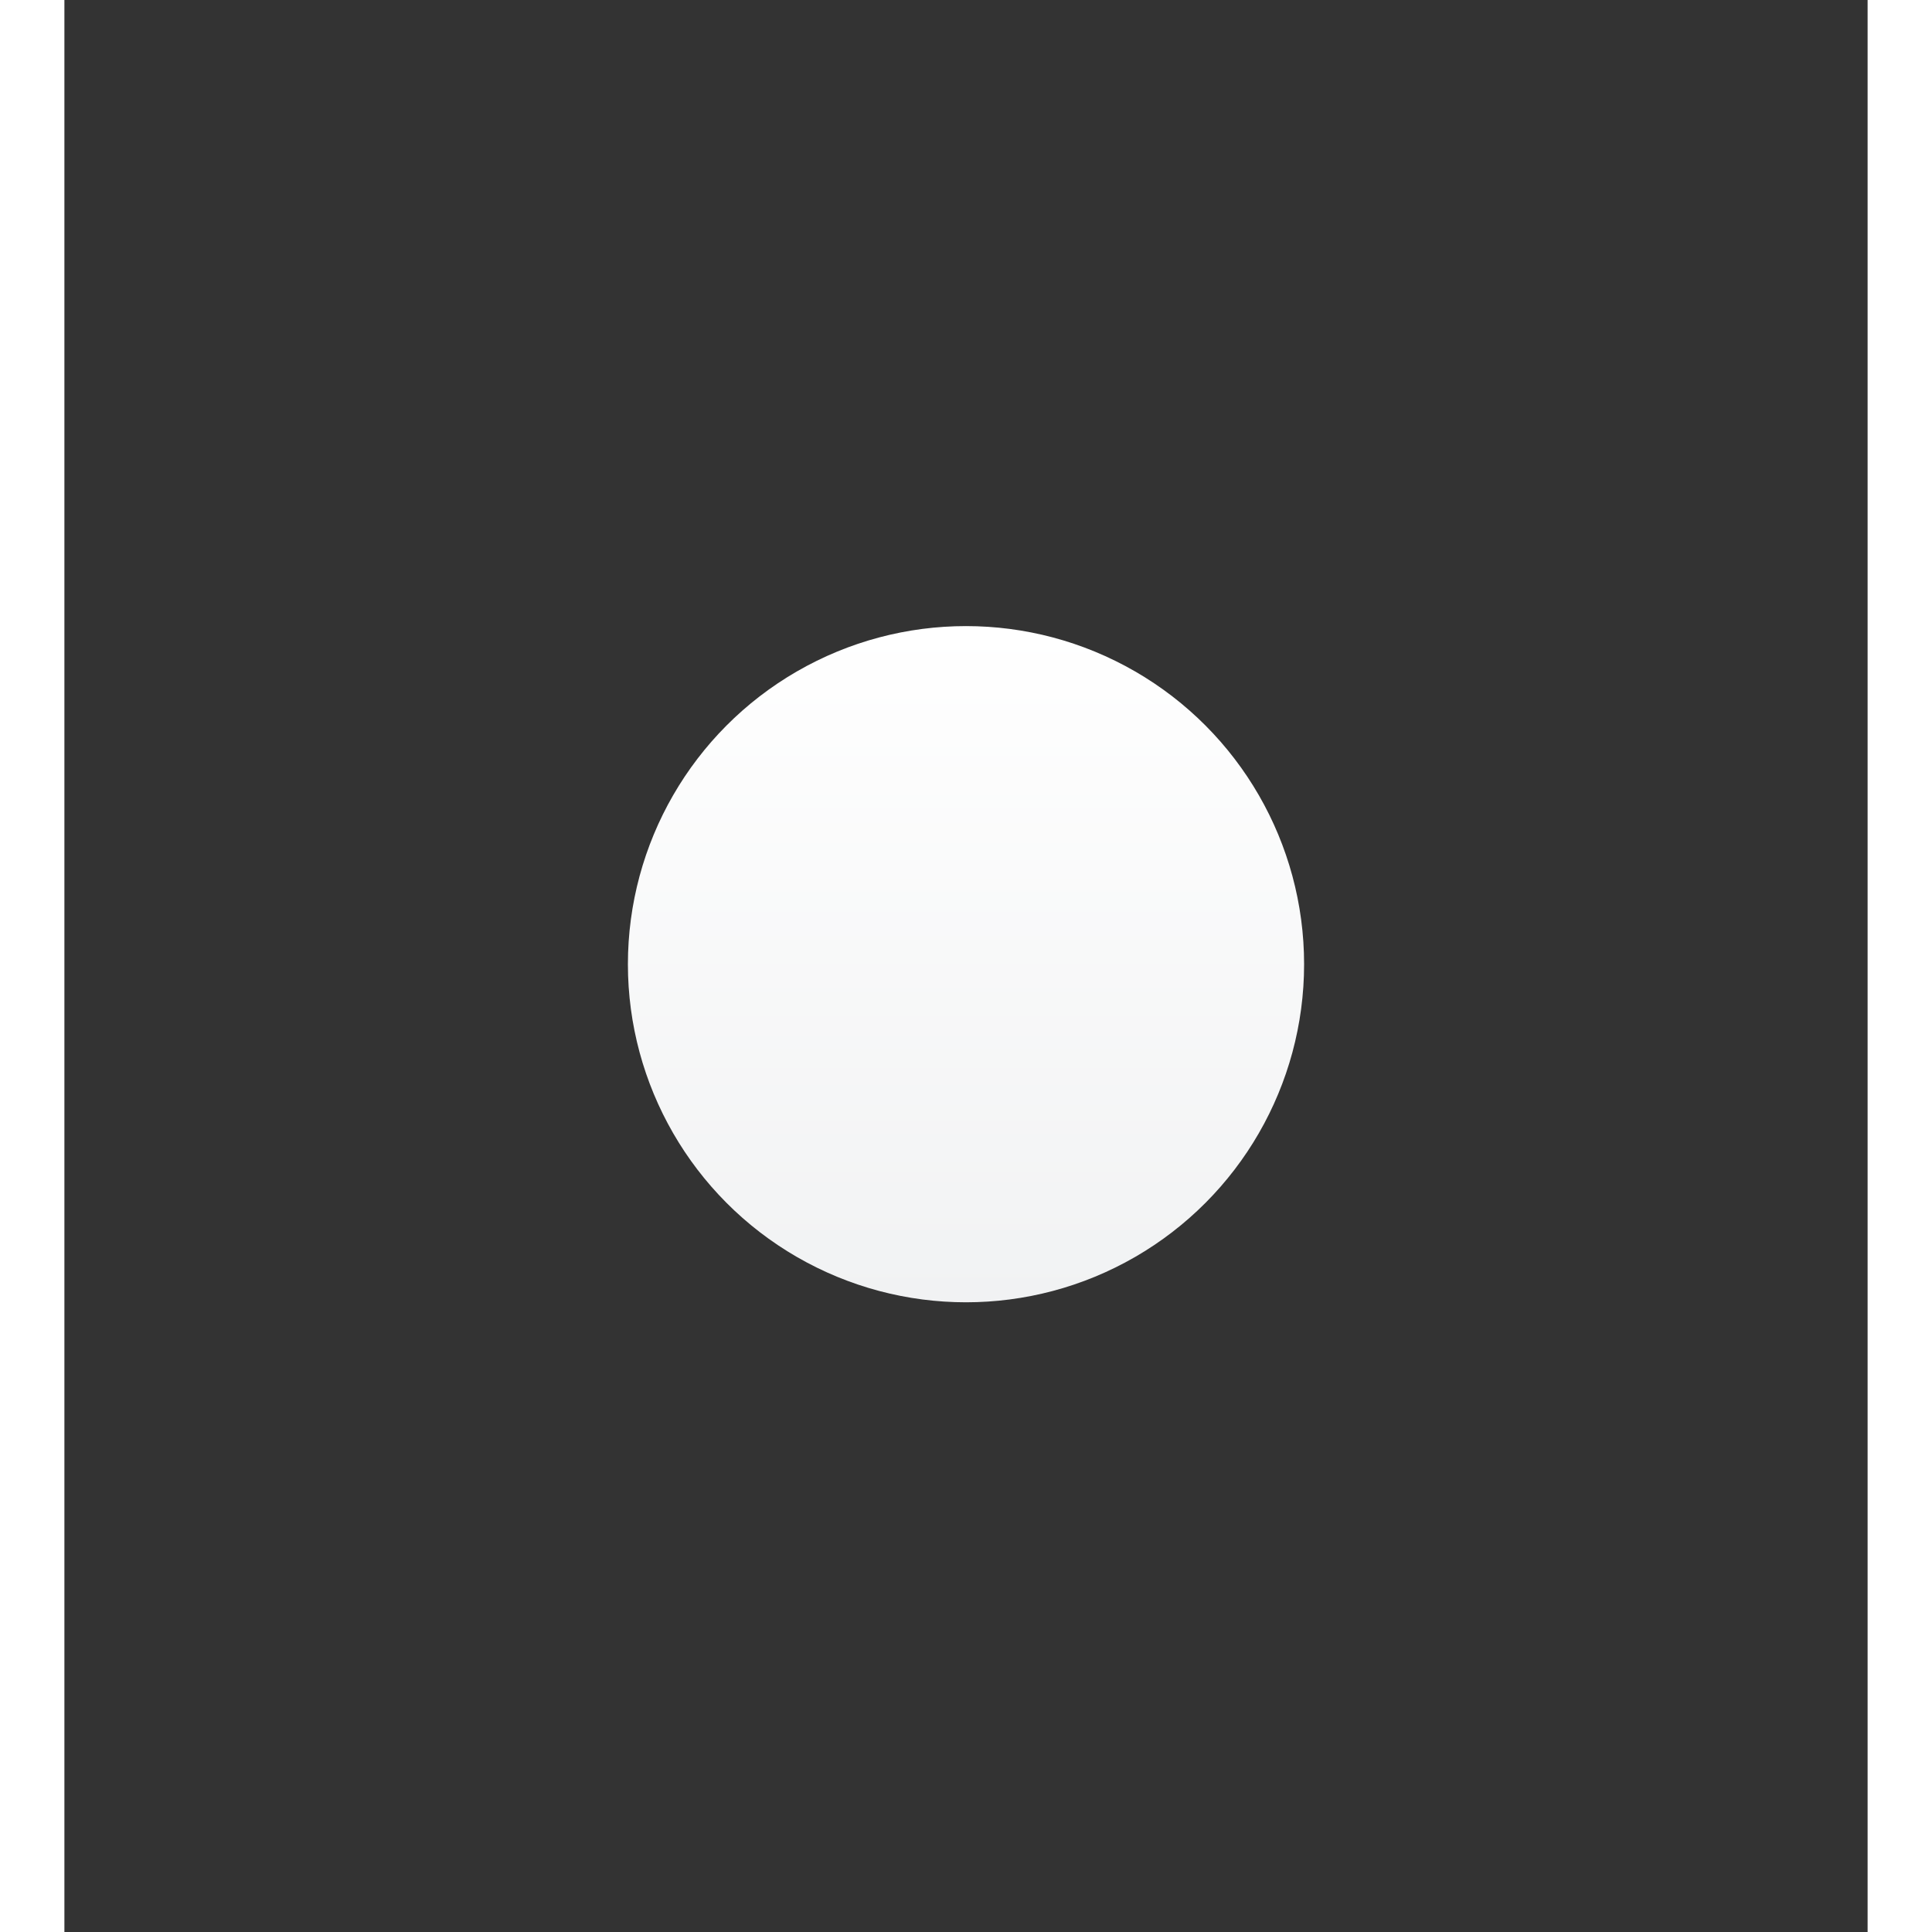 <svg xmlns="http://www.w3.org/2000/svg" width="14" height="14" viewBox="0 0 14 15" fill="none">
    <rect x="0" y="0" width="14" height="15" fill="#333333" stroke="none"/>
    <circle cx="7" cy="7.486" r="2.625" fill="url(#paint0_linear_102_10185)"/>
    <defs>
        <linearGradient id="paint0_linear_102_10185" x1="7" y1="4.861" x2="7" y2="10.111" gradientUnits="userSpaceOnUse">
            <stop stop-color="white"/>
            <stop offset="1" stop-color="#F1F2F3"/>
        </linearGradient>
    </defs>
</svg>